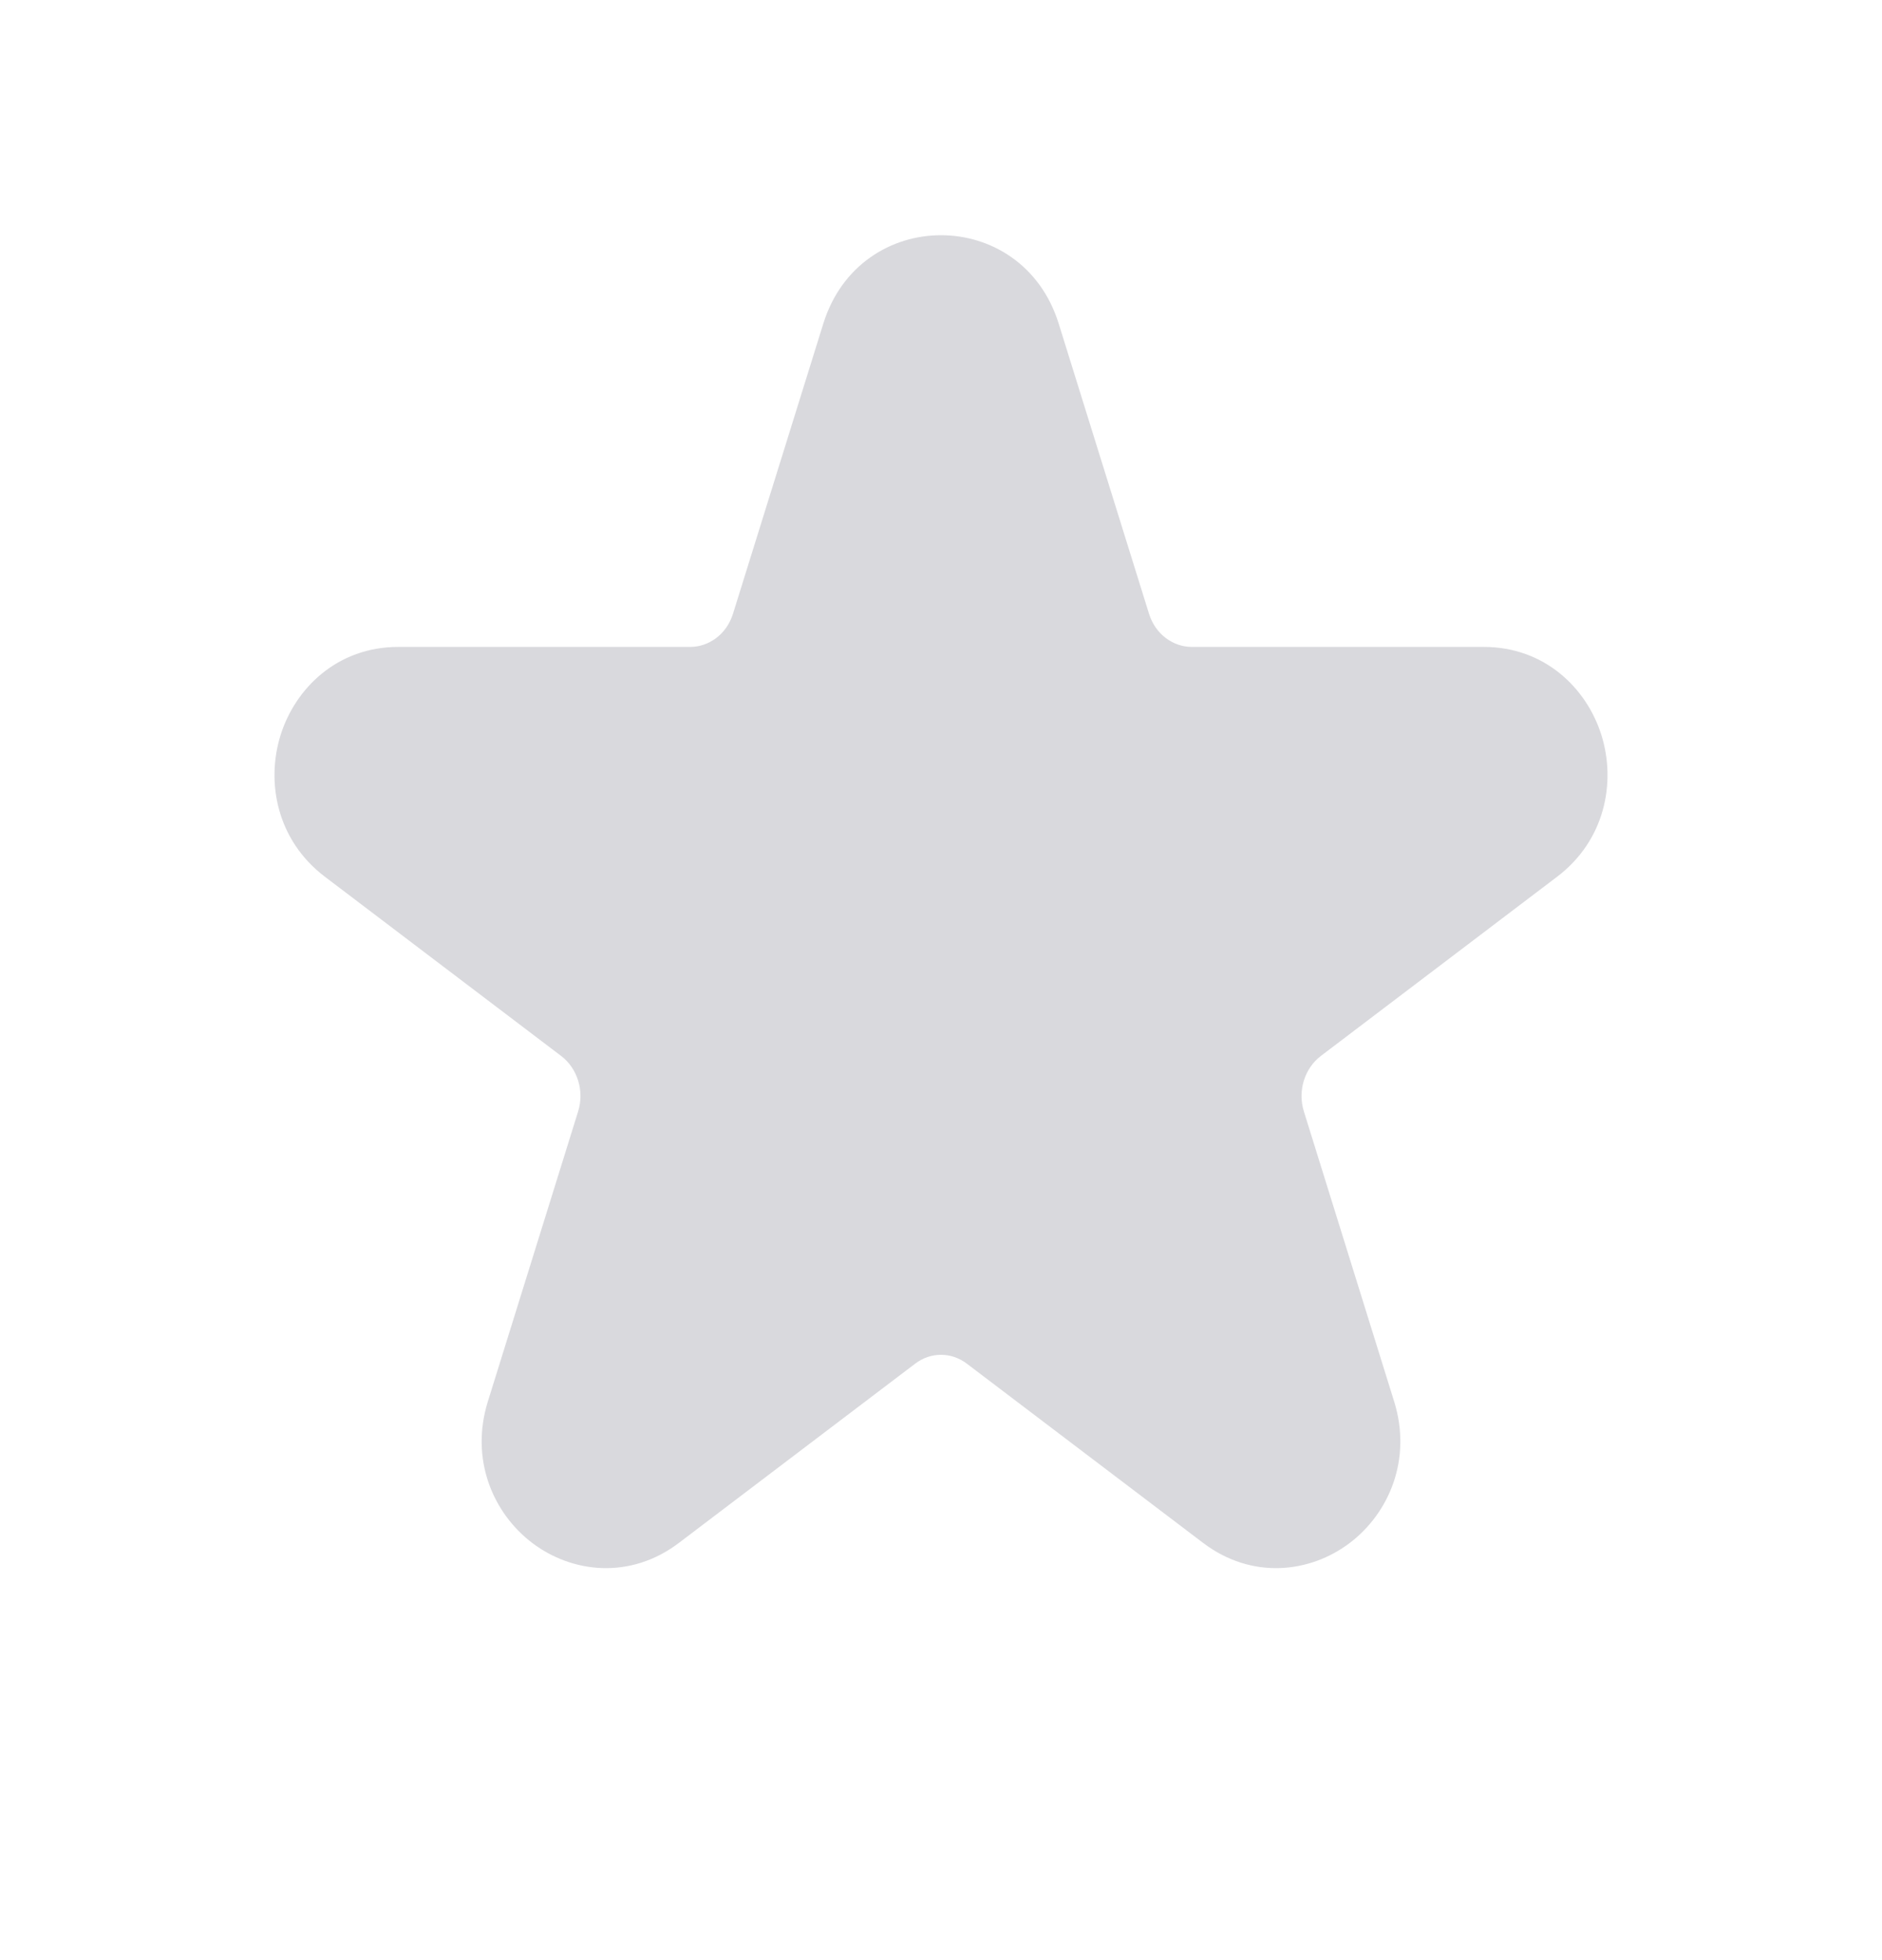 <svg width="24" height="25" viewBox="0 0 24 25" fill="none" xmlns="http://www.w3.org/2000/svg">
<path fill-rule="evenodd" clip-rule="evenodd" d="M13.501 4.128C13.033 2.624 10.967 2.624 10.499 4.128L9.348 7.826C9.266 8.092 9.038 8.251 8.802 8.251H5.078C4.302 8.251 3.764 8.778 3.577 9.379C3.391 9.978 3.53 10.717 4.143 11.182L7.156 13.468C7.36 13.623 7.456 13.909 7.372 14.177L6.221 17.876C5.993 18.61 6.284 19.297 6.787 19.679C7.293 20.063 8.036 20.15 8.657 19.679L11.67 17.393C11.868 17.242 12.132 17.242 12.33 17.393L15.343 19.679C15.964 20.15 16.707 20.063 17.213 19.679C17.716 19.297 18.007 18.61 17.779 17.876L16.628 14.177C16.544 13.909 16.64 13.623 16.844 13.468L19.857 11.182C20.47 10.717 20.609 9.978 20.423 9.379C20.236 8.778 19.698 8.251 18.922 8.251H15.198C14.962 8.251 14.734 8.092 14.652 7.826L13.501 4.128Z" fill="#D9D9DD"/>
</svg>
